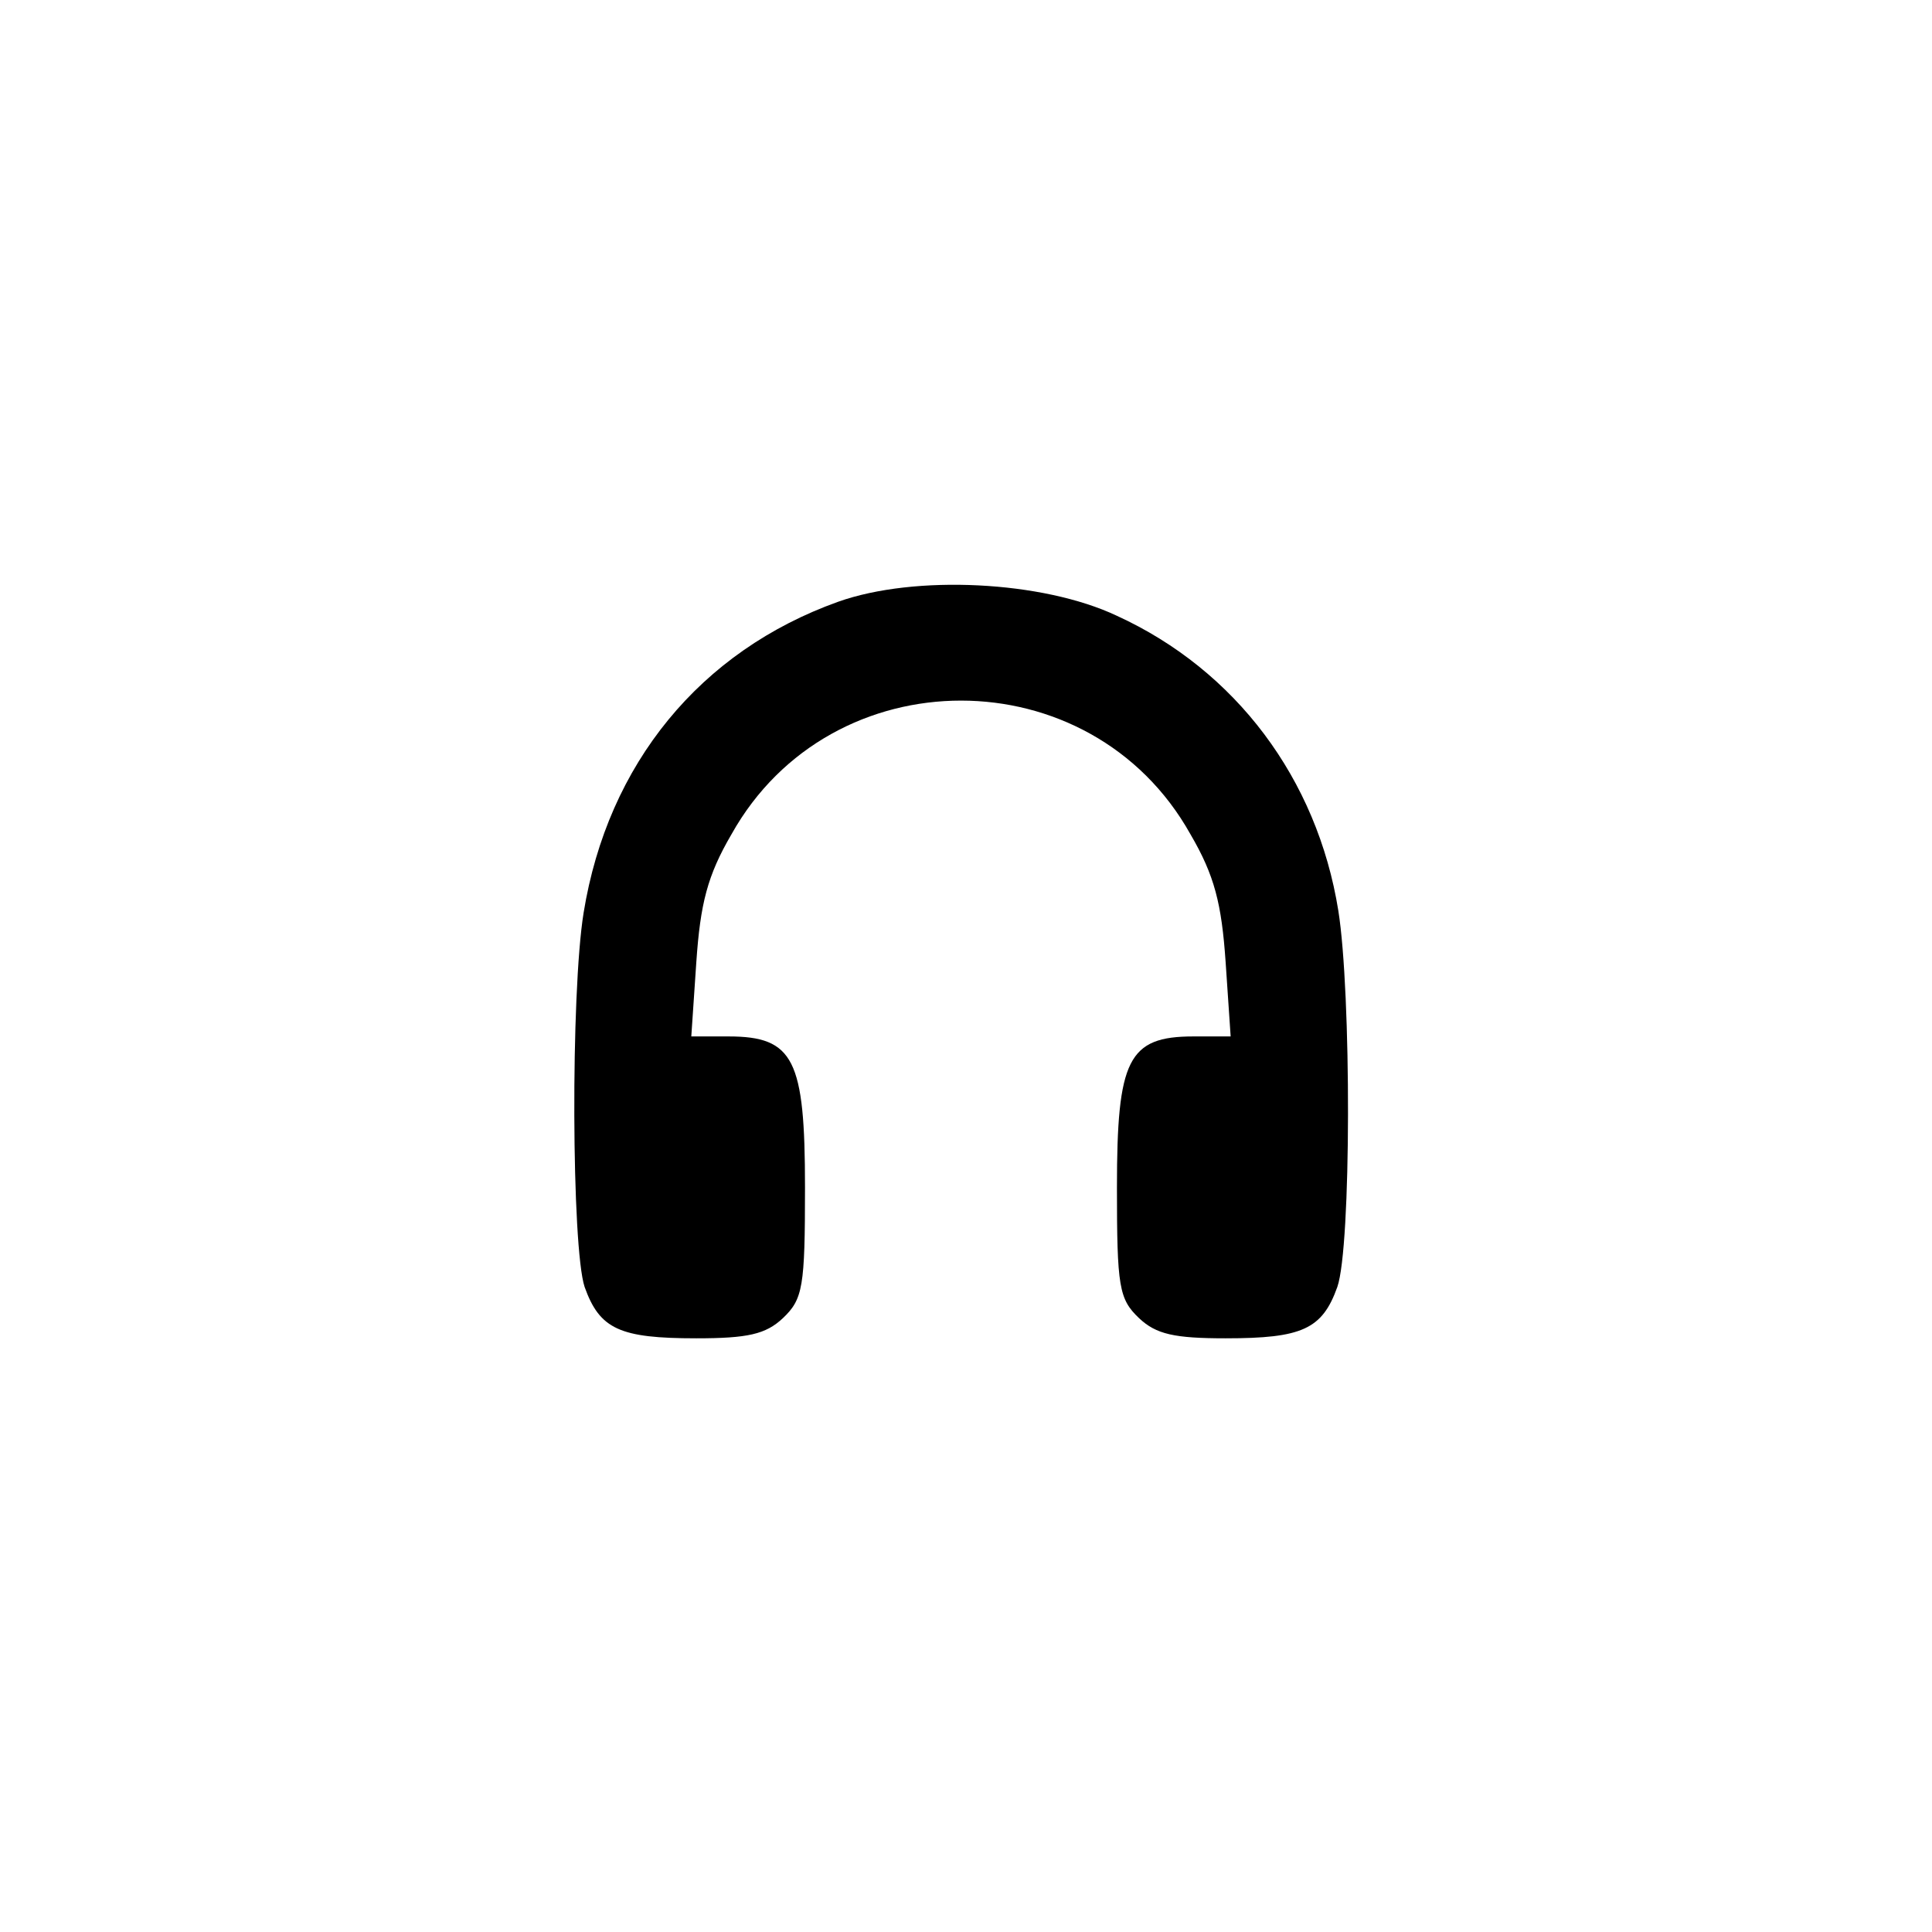 <?xml version="1.0" standalone="no"?>
<!DOCTYPE svg PUBLIC "-//W3C//DTD SVG 20010904//EN"
 "http://www.w3.org/TR/2001/REC-SVG-20010904/DTD/svg10.dtd">
<svg version="1.0" xmlns="http://www.w3.org/2000/svg"
 width="192pt" height="192pt" viewBox="0 0 192 192"
 preserveAspectRatio="xMidYMid meet">
<g transform="translate(0,192) scale(0.1,-0.1)"
fill="#000000" stroke="none">
811 c445 -92 729 -532 635 -987 -62 -301 -295 -546 -601 -630 -91 -26 -329
-26 -420 0 -291 80 -516 305 -596 596 -26 91 -26 329 0 420 120 433 542 692
982 601z"/>
<path d="M833 1322 c-137 -49 -229 -161 -253 -309 -13 -80 -12 -333 1 -372 15
-42 35 -51 111 -51 51 0 69 4 86 20 20 19 22 31 22 130 0 127 -11 150 -76 150
l-37 0 5 74 c4 58 11 86 35 127 99 177 357 177 456 0 24 -41 31 -69 35 -127
l5 -74 -37 0 c-65 0 -76 -23 -76 -150 0 -99 2 -111 22 -130 17 -16 35 -20 86
-20 76 0 96 9 111 51 14 40 14 293 1 374 -21 131 -102 239 -220 293 -74 35
-201 41 -277 14z"/>
</g>
</svg>
